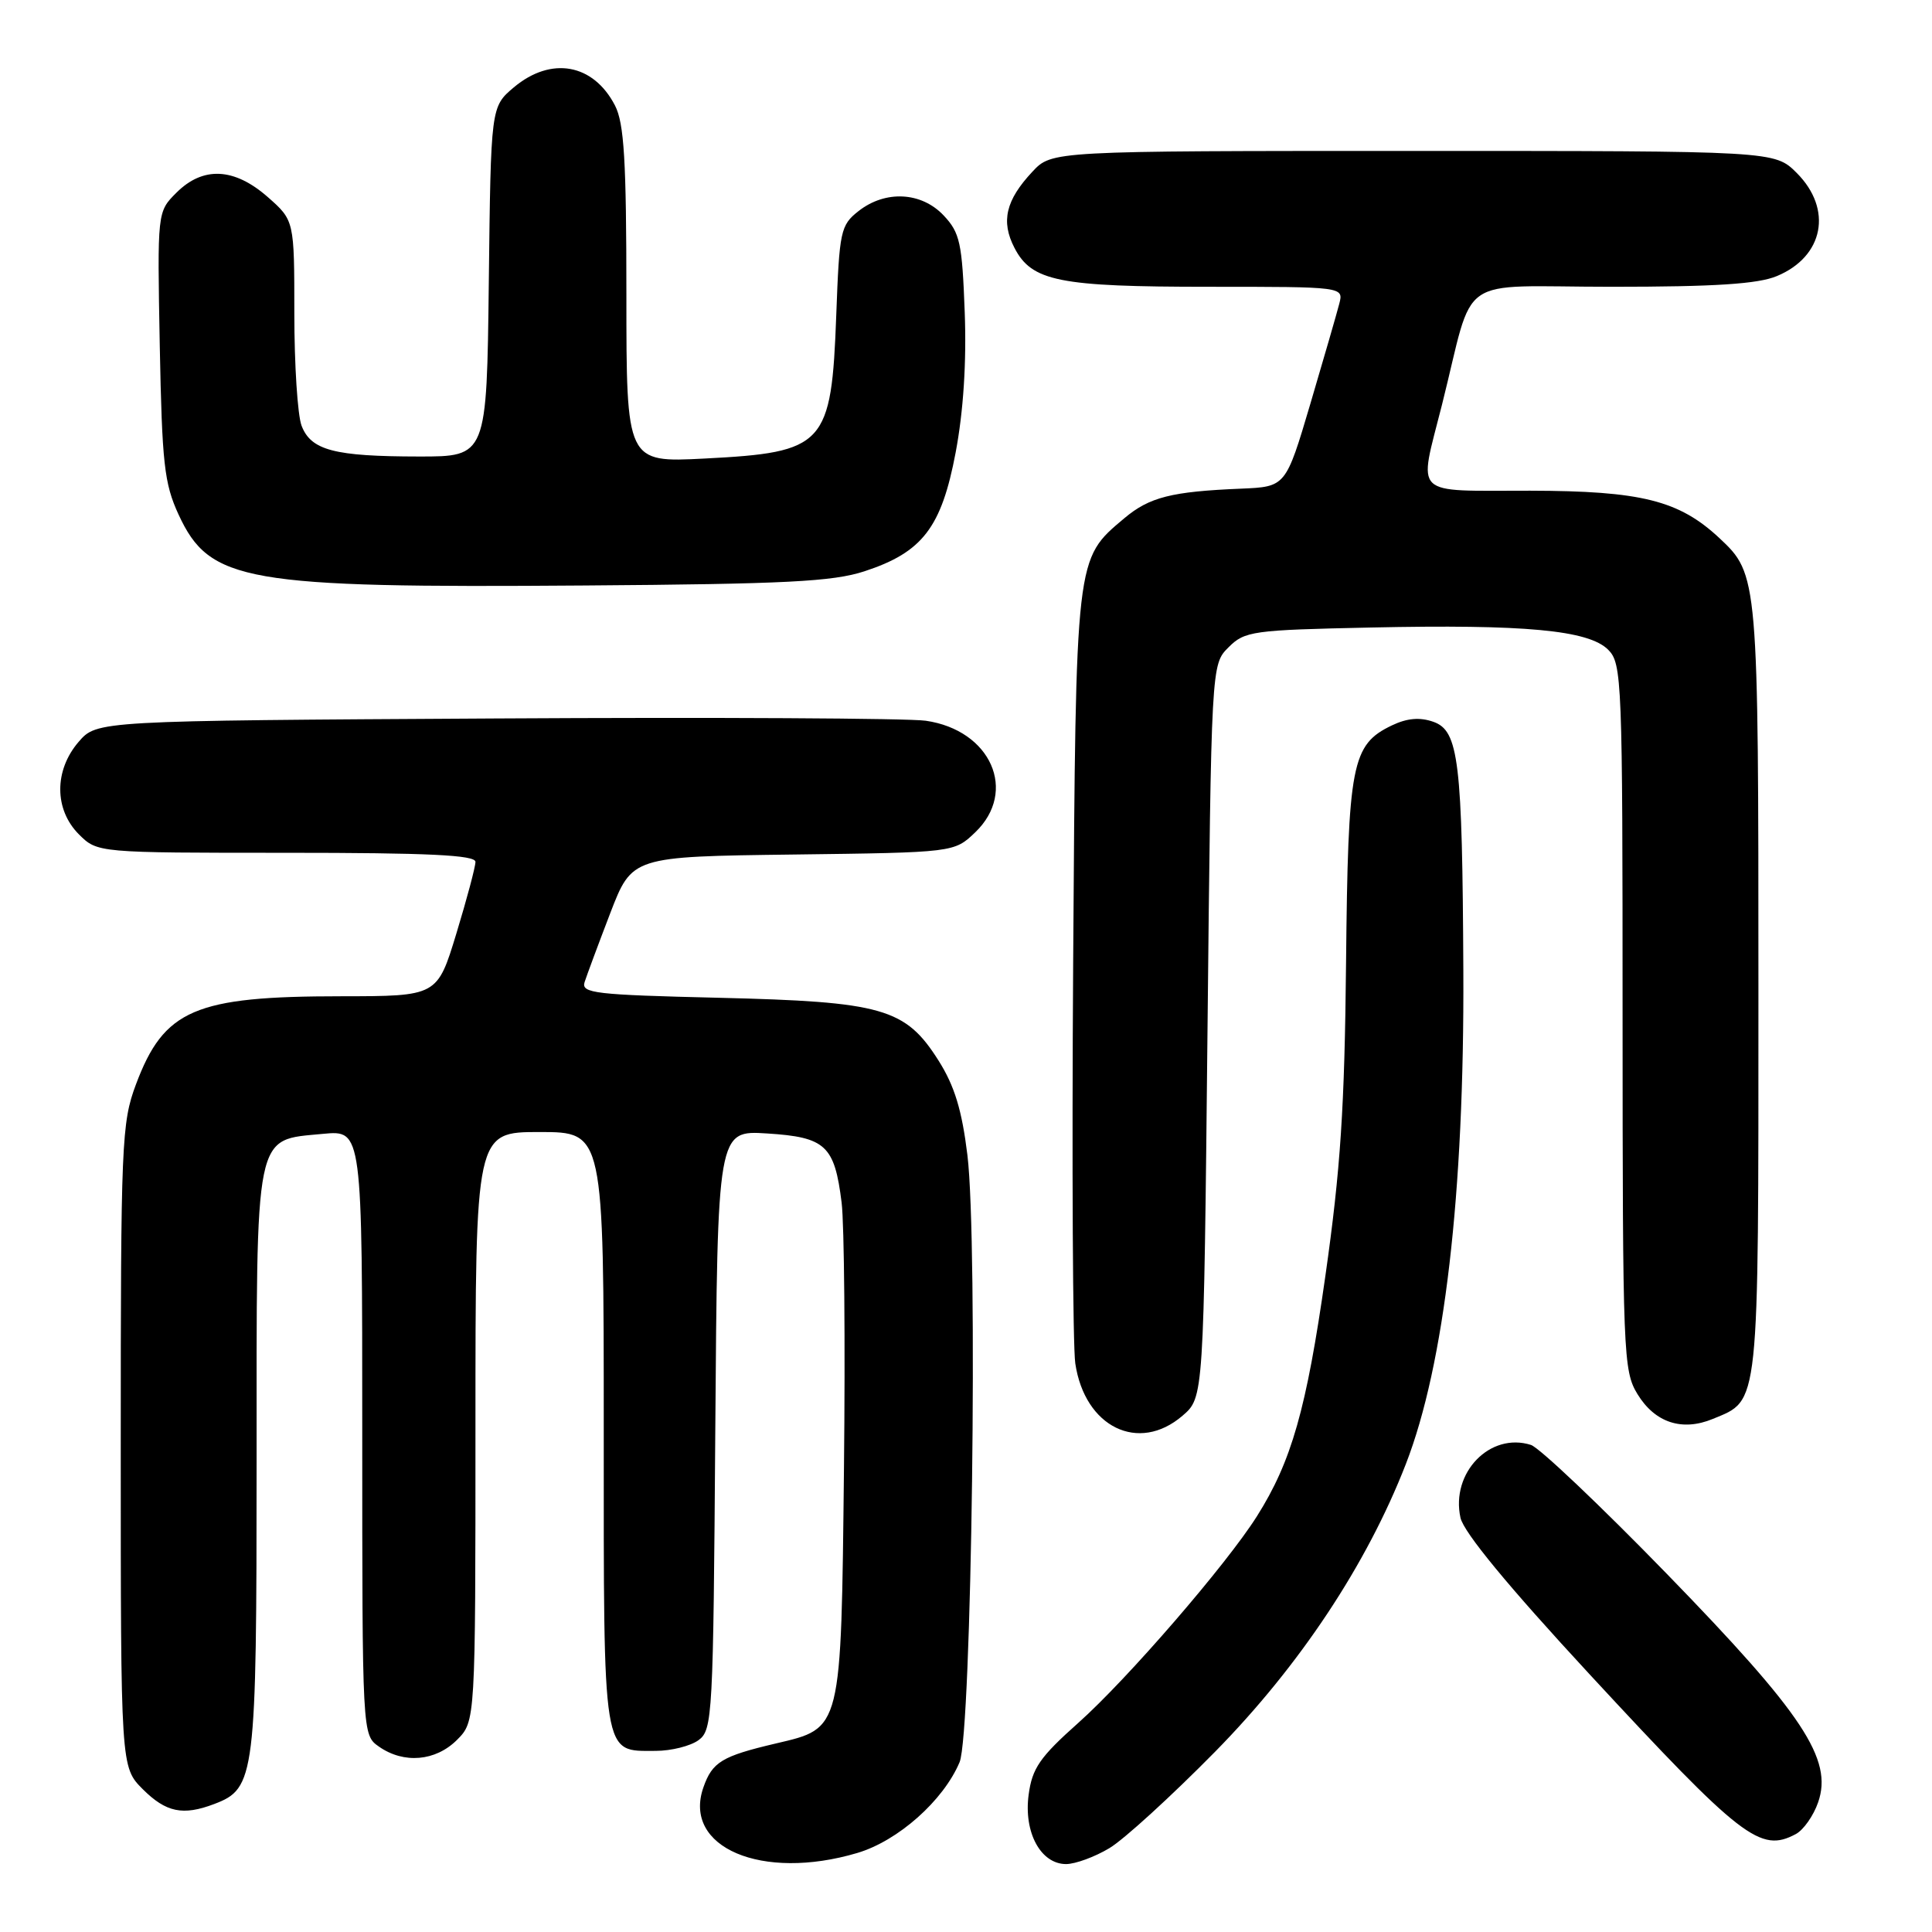 <?xml version="1.0" encoding="UTF-8" standalone="no"?>
<!DOCTYPE svg PUBLIC "-//W3C//DTD SVG 1.1//EN" "http://www.w3.org/Graphics/SVG/1.1/DTD/svg11.dtd" >
<svg xmlns="http://www.w3.org/2000/svg" xmlns:xlink="http://www.w3.org/1999/xlink" version="1.1" viewBox="0 0 256 256">
 <g >
 <path fill="currentColor"
d=" M 113.59 245.53 C 118.99 243.93 125.00 238.60 127.15 233.50 C 128.76 229.67 129.60 164.79 128.19 153.08 C 127.46 147.10 126.49 143.90 124.36 140.53 C 119.97 133.59 116.95 132.73 95.22 132.21 C 78.84 131.82 76.99 131.61 77.46 130.14 C 77.75 129.24 79.28 125.12 80.86 121.00 C 83.75 113.50 83.75 113.50 105.09 113.23 C 126.43 112.96 126.43 112.96 129.22 110.29 C 134.89 104.86 131.30 96.74 122.66 95.50 C 120.37 95.17 94.72 95.03 65.66 95.20 C 12.83 95.50 12.83 95.50 10.41 98.31 C 7.16 102.09 7.18 107.27 10.45 110.55 C 12.91 113.00 12.91 113.00 37.95 113.00 C 56.75 113.00 63.00 113.30 63.00 114.20 C 63.00 114.86 61.86 119.13 60.47 123.70 C 57.94 132.00 57.94 132.00 45.22 132.01 C 25.80 132.01 21.73 133.76 18.01 143.70 C 16.11 148.77 16.00 151.45 16.00 191.61 C 16.00 234.15 16.00 234.15 18.92 237.08 C 22.00 240.15 24.24 240.62 28.39 239.04 C 33.82 236.98 34.00 235.49 34.00 193.66 C 34.00 149.29 33.63 151.13 42.81 150.24 C 48.00 149.75 48.00 149.75 48.00 189.82 C 48.00 229.89 48.00 229.89 50.22 231.44 C 53.51 233.74 57.71 233.38 60.55 230.55 C 63.00 228.09 63.00 228.09 63.00 189.05 C 63.00 150.00 63.00 150.00 71.50 150.00 C 80.00 150.00 80.00 150.00 80.00 189.43 C 80.00 233.42 79.77 232.00 86.88 232.00 C 88.94 232.00 91.49 231.36 92.56 230.58 C 94.42 229.22 94.51 227.43 94.78 189.47 C 95.07 149.77 95.07 149.77 101.65 150.19 C 109.41 150.68 110.58 151.78 111.52 159.36 C 111.87 162.19 112.01 178.02 111.83 194.55 C 111.45 229.47 111.57 228.96 102.80 231.02 C 95.65 232.70 94.38 233.47 93.20 236.85 C 90.43 244.80 100.95 249.28 113.59 245.53 Z  M 147.00 244.89 C 148.93 243.74 155.22 237.99 161.00 232.12 C 172.21 220.72 181.11 207.30 186.28 194.00 C 191.40 180.81 194.04 158.22 193.90 128.65 C 193.77 100.80 193.29 96.82 189.92 95.64 C 188.12 95.01 186.44 95.16 184.43 96.12 C 179.10 98.68 178.62 101.16 178.36 127.50 C 178.17 146.80 177.63 154.93 175.62 169.06 C 173.11 186.72 171.13 193.66 166.55 200.91 C 162.52 207.30 149.37 222.51 142.88 228.29 C 137.78 232.83 136.77 234.30 136.30 237.81 C 135.63 242.81 137.90 247.00 141.27 247.00 C 142.50 246.99 145.07 246.05 147.00 244.89 Z  M 237.96 243.02 C 238.97 242.48 240.30 240.59 240.91 238.82 C 242.90 233.12 238.91 227.10 220.85 208.53 C 212.06 199.49 203.96 191.81 202.86 191.46 C 197.44 189.74 192.21 195.14 193.52 201.11 C 193.95 203.05 199.84 210.19 210.57 221.79 C 230.80 243.65 233.25 245.54 237.96 243.02 Z  M 156.69 187.59 C 159.50 185.18 159.50 185.18 160.00 136.61 C 160.50 88.05 160.50 88.05 162.78 85.78 C 164.93 83.62 165.96 83.48 181.63 83.15 C 202.08 82.71 210.50 83.50 213.09 86.09 C 214.92 87.92 215.00 90.06 215.00 134.75 C 215.01 179.46 215.09 181.64 216.97 184.72 C 219.29 188.52 222.89 189.70 226.97 188.01 C 233.17 185.44 233.00 187.05 233.00 131.16 C 233.00 76.48 232.97 76.11 227.84 71.31 C 222.48 66.30 217.48 65.05 202.75 65.02 C 186.90 65.00 187.95 66.02 191.06 53.67 C 195.52 35.94 192.56 38.00 213.57 38.00 C 227.26 38.00 232.95 37.63 235.45 36.58 C 241.67 33.99 242.87 27.72 238.08 22.92 C 235.15 20.00 235.15 20.00 187.26 20.00 C 139.37 20.00 139.37 20.00 136.80 22.75 C 133.27 26.52 132.60 29.33 134.42 32.84 C 136.71 37.28 140.32 38.00 160.17 38.00 C 178.04 38.00 178.04 38.00 177.46 40.25 C 177.14 41.49 175.42 47.45 173.63 53.50 C 170.37 64.50 170.37 64.50 164.44 64.75 C 155.23 65.13 152.31 65.87 148.99 68.66 C 142.48 74.14 142.56 73.42 142.20 127.50 C 142.02 154.45 142.15 178.37 142.48 180.65 C 143.73 189.11 150.87 192.60 156.69 187.59 Z  M 114.54 75.70 C 122.24 73.18 124.75 69.90 126.63 59.95 C 127.66 54.49 128.08 47.99 127.83 41.34 C 127.49 32.20 127.20 30.84 125.05 28.56 C 122.10 25.42 117.32 25.17 113.76 27.97 C 111.38 29.84 111.22 30.59 110.81 41.72 C 110.17 59.03 109.33 59.94 93.35 60.76 C 83.00 61.29 83.00 61.29 83.00 39.09 C 83.00 21.25 82.70 16.33 81.49 13.98 C 78.62 8.43 73.03 7.43 68.09 11.57 C 65.04 14.15 65.04 14.15 64.77 37.32 C 64.50 60.50 64.50 60.50 55.50 60.49 C 44.29 60.48 41.21 59.67 39.96 56.41 C 39.43 55.01 39.00 48.32 39.00 41.54 C 39.00 29.21 39.00 29.21 35.47 26.10 C 31.03 22.21 26.90 22.01 23.37 25.54 C 20.84 28.07 20.84 28.07 21.17 45.79 C 21.47 61.40 21.76 64.06 23.66 68.18 C 27.79 77.11 32.41 77.92 77.50 77.58 C 104.09 77.39 110.35 77.07 114.54 75.70 Z "/>
</g>
</svg>